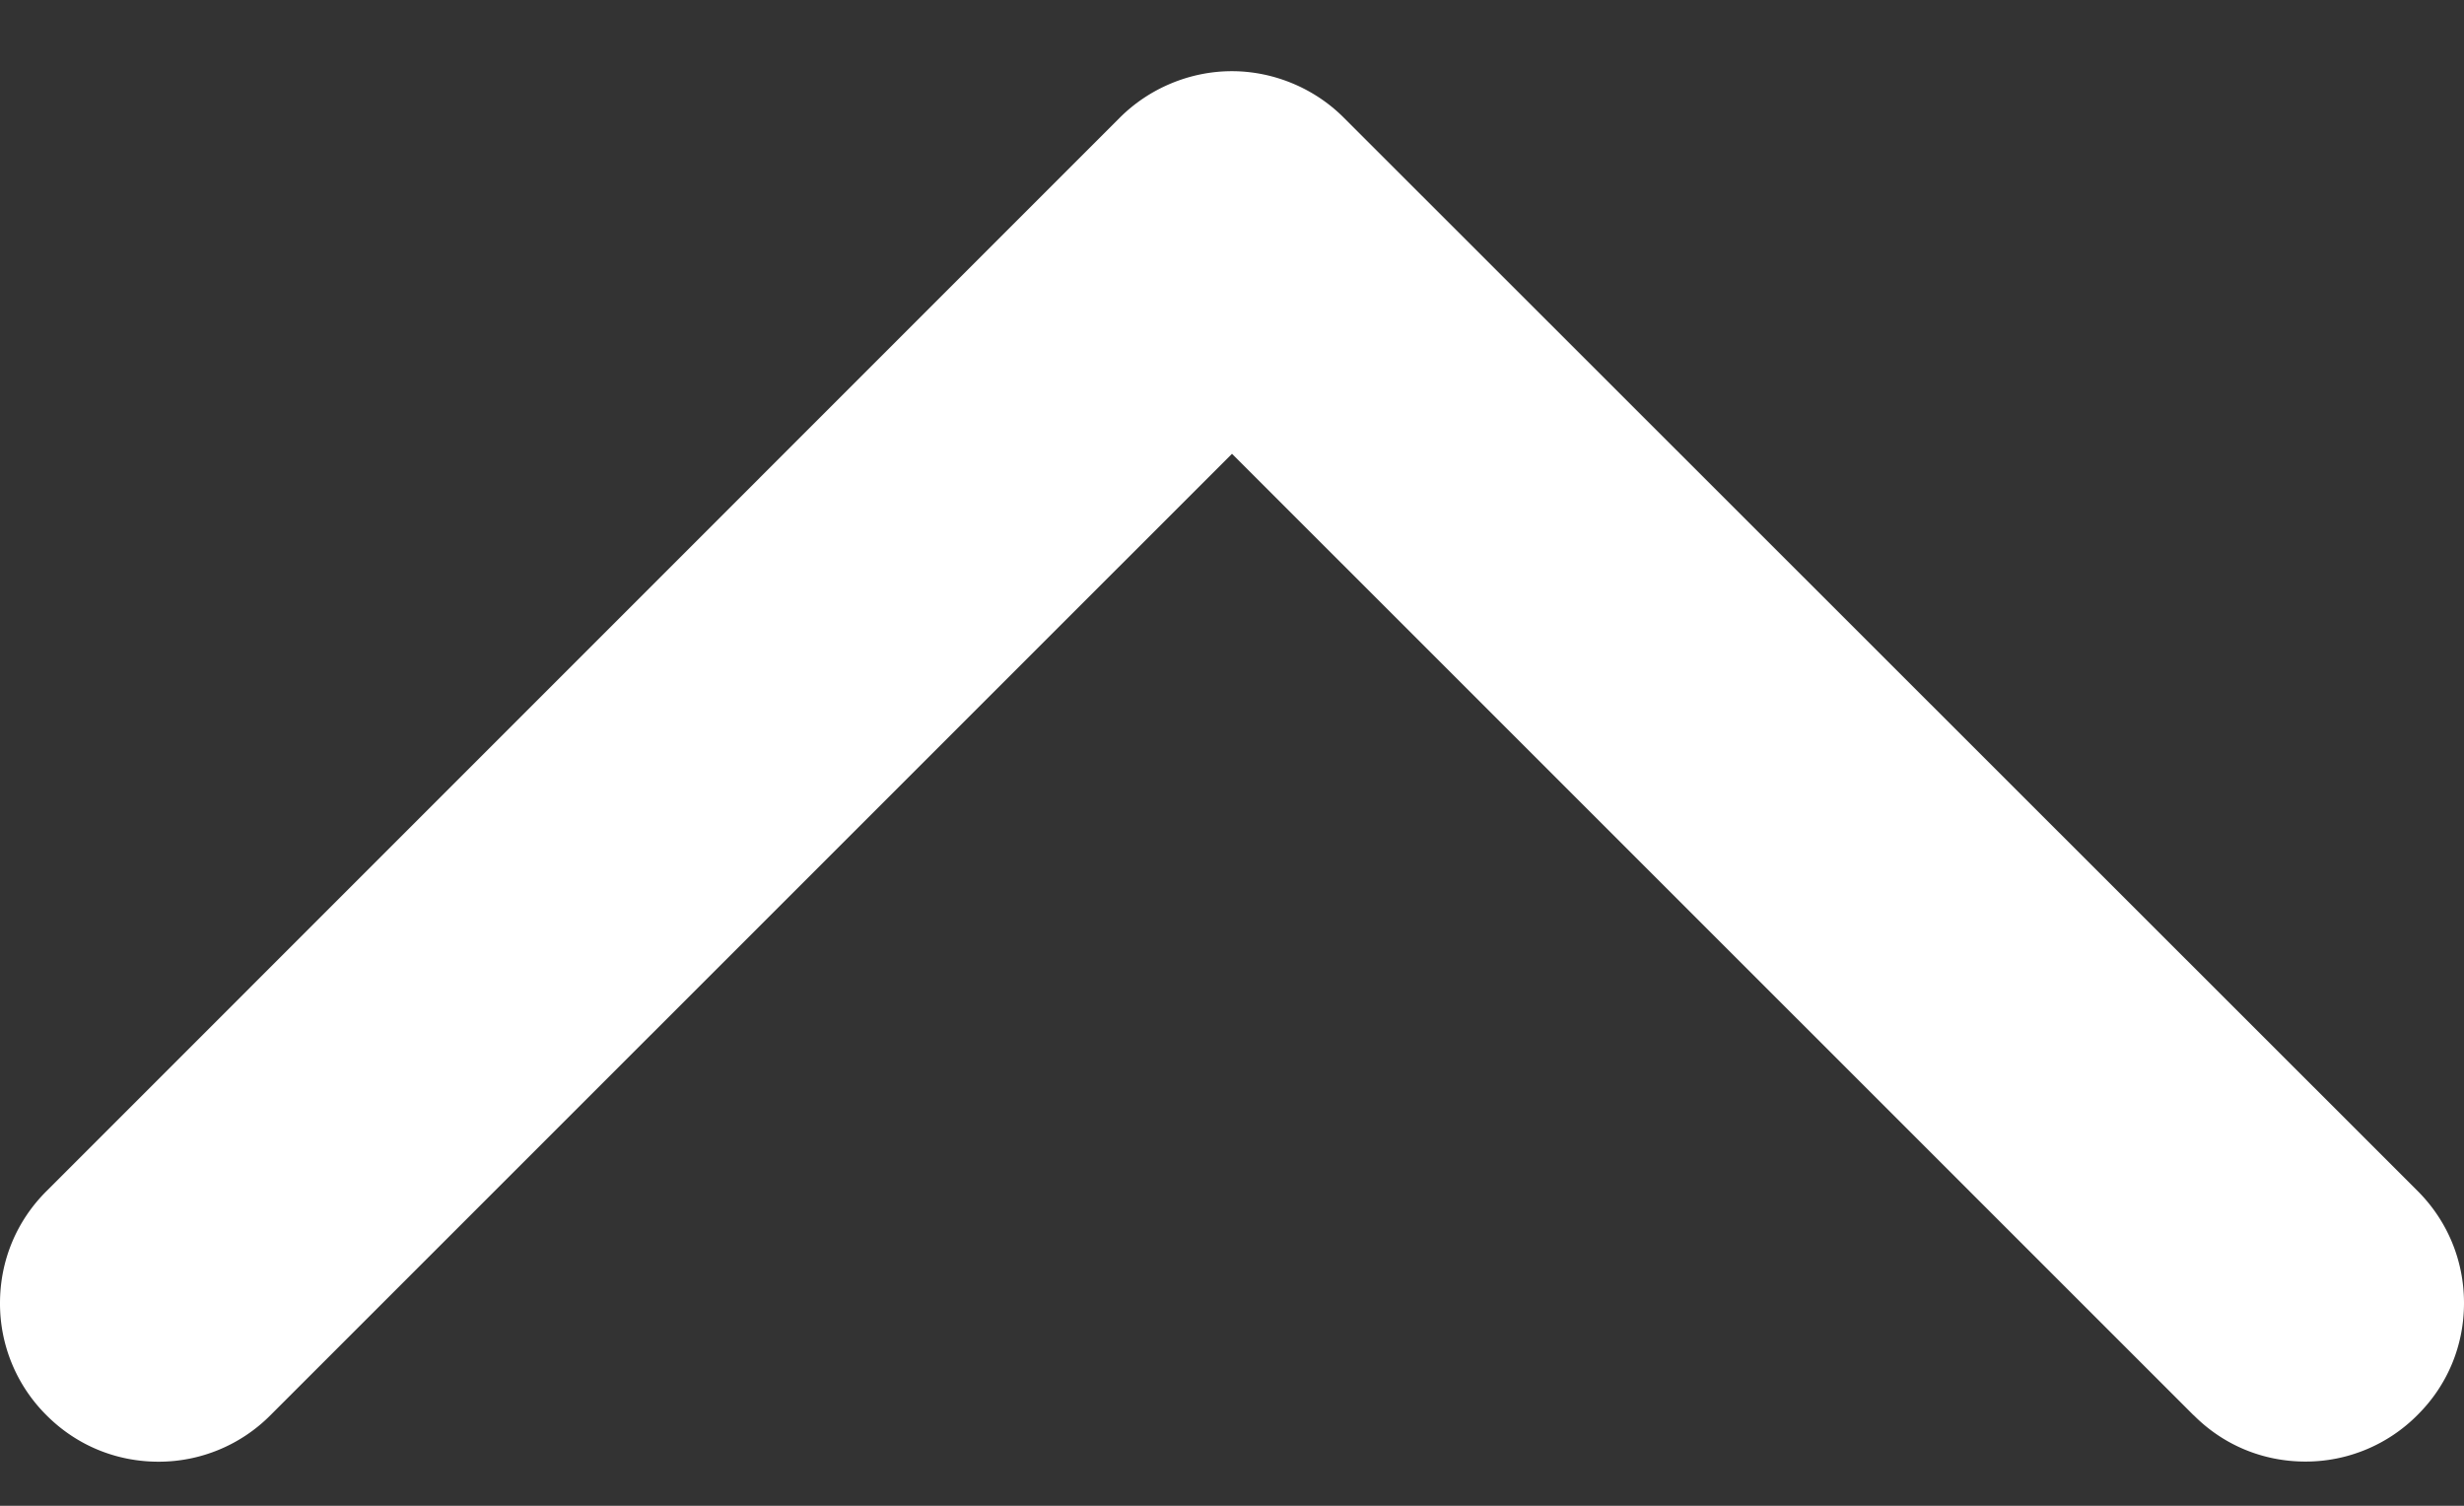 <svg width="18" height="11" xmlns="http://www.w3.org/2000/svg"><rect width="100%" height="100%" fill="#333333" stroke="none"/><path d="M16.024 10.338L9 3.315l-7.024 7.023a1.15 1.15 0 01-.818.34c-.31 0-.6-.12-.819-.34A1.15 1.15 0 010 9.52c0-.31.12-.6.34-.819L8.18.86c.216-.216.514-.34.819-.34.304 0 .603.124.818.34L17.661 8.7c.219.219.339.51.339.819 0 .31-.12.6-.34.818a1.15 1.15 0 01-.818.34c-.31 0-.6-.12-.818-.34z" fill="#fff"/></svg>